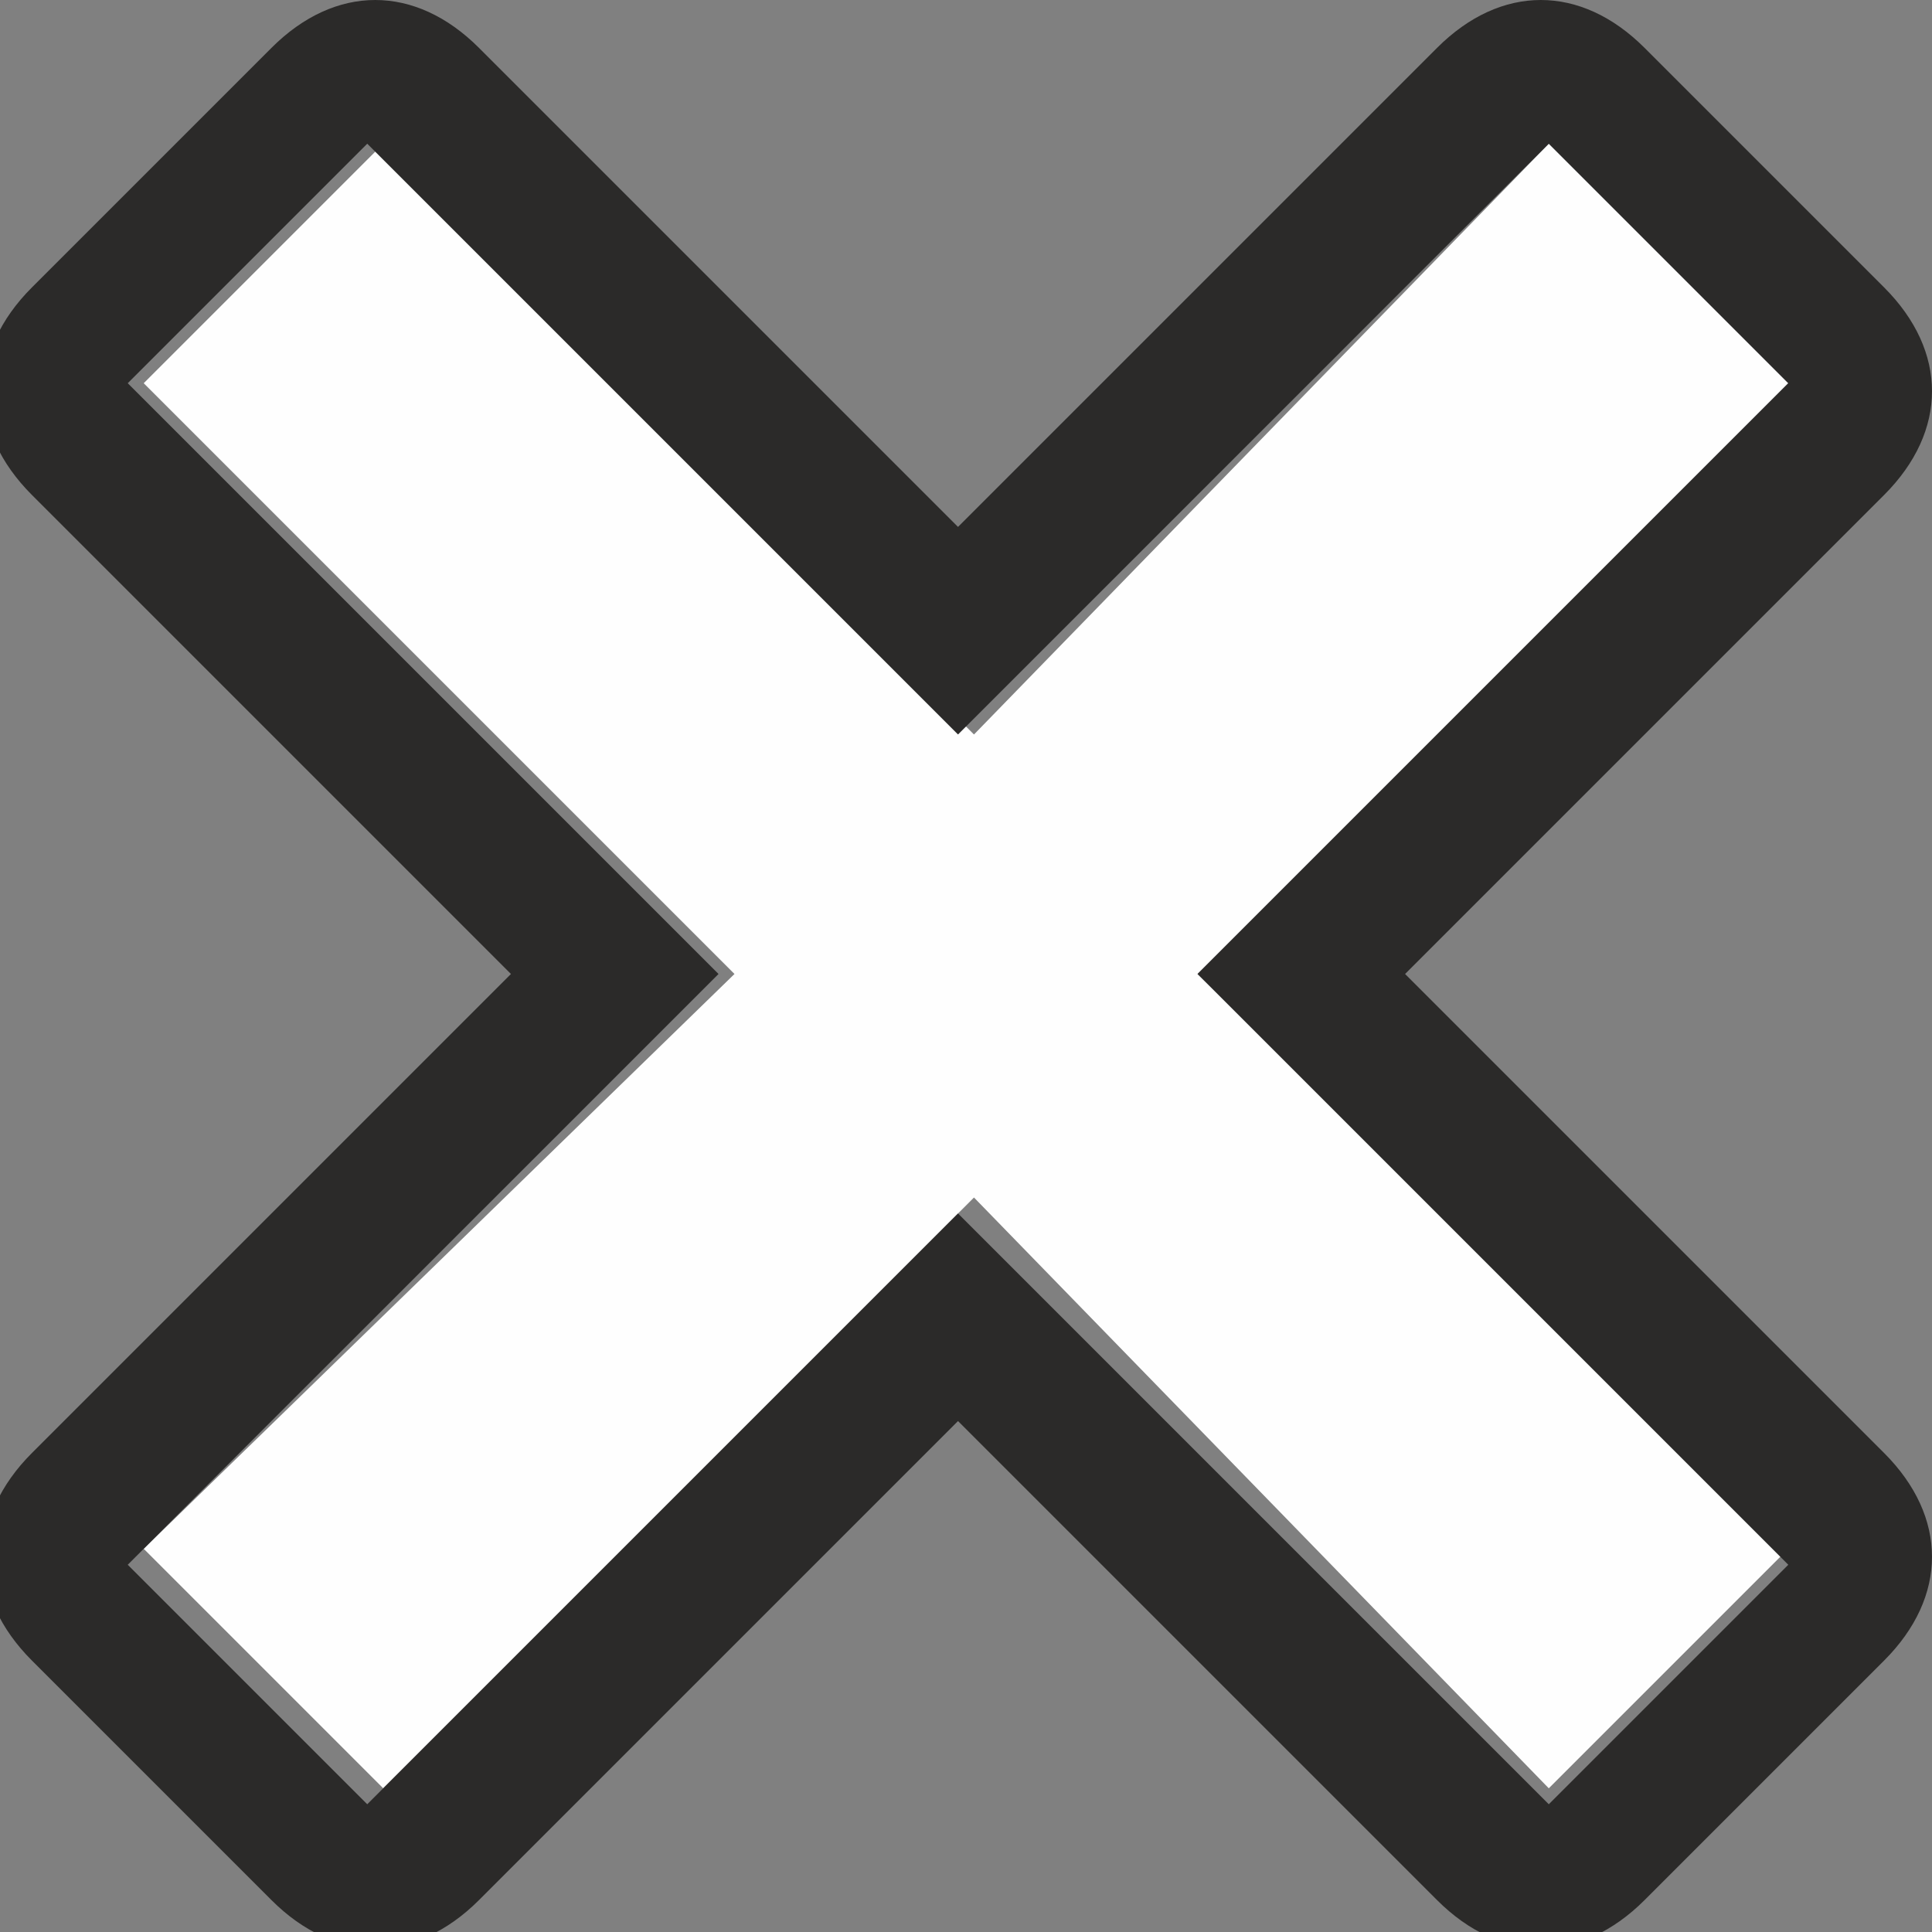 <?xml version="1.0" encoding="UTF-8"?>
<!DOCTYPE svg PUBLIC "-//W3C//DTD SVG 1.1//EN" "http://www.w3.org/Graphics/SVG/1.1/DTD/svg11.dtd">
<!-- Creator: CorelDRAW -->
<svg xmlns="http://www.w3.org/2000/svg" xml:space="preserve" width="4.659mm" height="4.659mm" version="1.1" style="shape-rendering:geometricPrecision; text-rendering:geometricPrecision; image-rendering:optimizeQuality; fill-rule:evenodd; clip-rule:evenodd"
viewBox="0 0 1.21 1.21"
 xmlns:xlink="http://www.w3.org/1999/xlink"
 xmlns:xodm="http://www.corel.com/coreldraw/odm/2003">
 <rect x="0" y="0" width="1.21" height="1.21" fill="#808080" stroke="none"/>
 <defs>
  <style type="text/css">
   <![CDATA[
    .fil0 {fill:#FEFEFE}
    .fil1 {fill:#2B2A29}
   ]]>
  </style>
 </defs>
 <g id="Layer_x0020_1">
  <polygon class="fil0" points="1.12,0.97 0.97,1.12 0.61,0.75 0.24,1.12 0.09,0.97 0.46,0.61 0.09,0.24 0.24,0.09 0.61,0.46 0.97,0.09 1.12,0.24 0.75,0.61 "/>
  <path class="fil1" d="M1.18 1.04l-0.15 0.15c-0.04,0.04 -0.09,0.04 -0.13,0l-0.3 -0.3 -0.3 0.3c-0.04,0.04 -0.09,0.04 -0.13,0l-0.15 -0.15c-0.04,-0.04 -0.04,-0.09 0,-0.13l0.3 -0.3 -0.3 -0.3c-0.04,-0.04 -0.04,-0.09 0,-0.13l0.15 -0.15c0.04,-0.04 0.09,-0.04 0.13,0l0.3 0.3 0.3 -0.3c0.04,-0.04 0.09,-0.04 0.13,0l0.15 0.15c0.04,0.04 0.04,0.09 0,0.13l-0.3 0.3 0.3 0.3c0.04,0.04 0.04,0.09 0,0.13zm-0.06 -0.06l-0.15 0.15 -0.37 -0.37 -0.37 0.37 -0.15 -0.15 0.37 -0.37 -0.37 -0.37 0.15 -0.15 0.37 0.37 0.37 -0.37 0.15 0.15 -0.37 0.37 0.37 0.37z"/>
 </g>
</svg>
